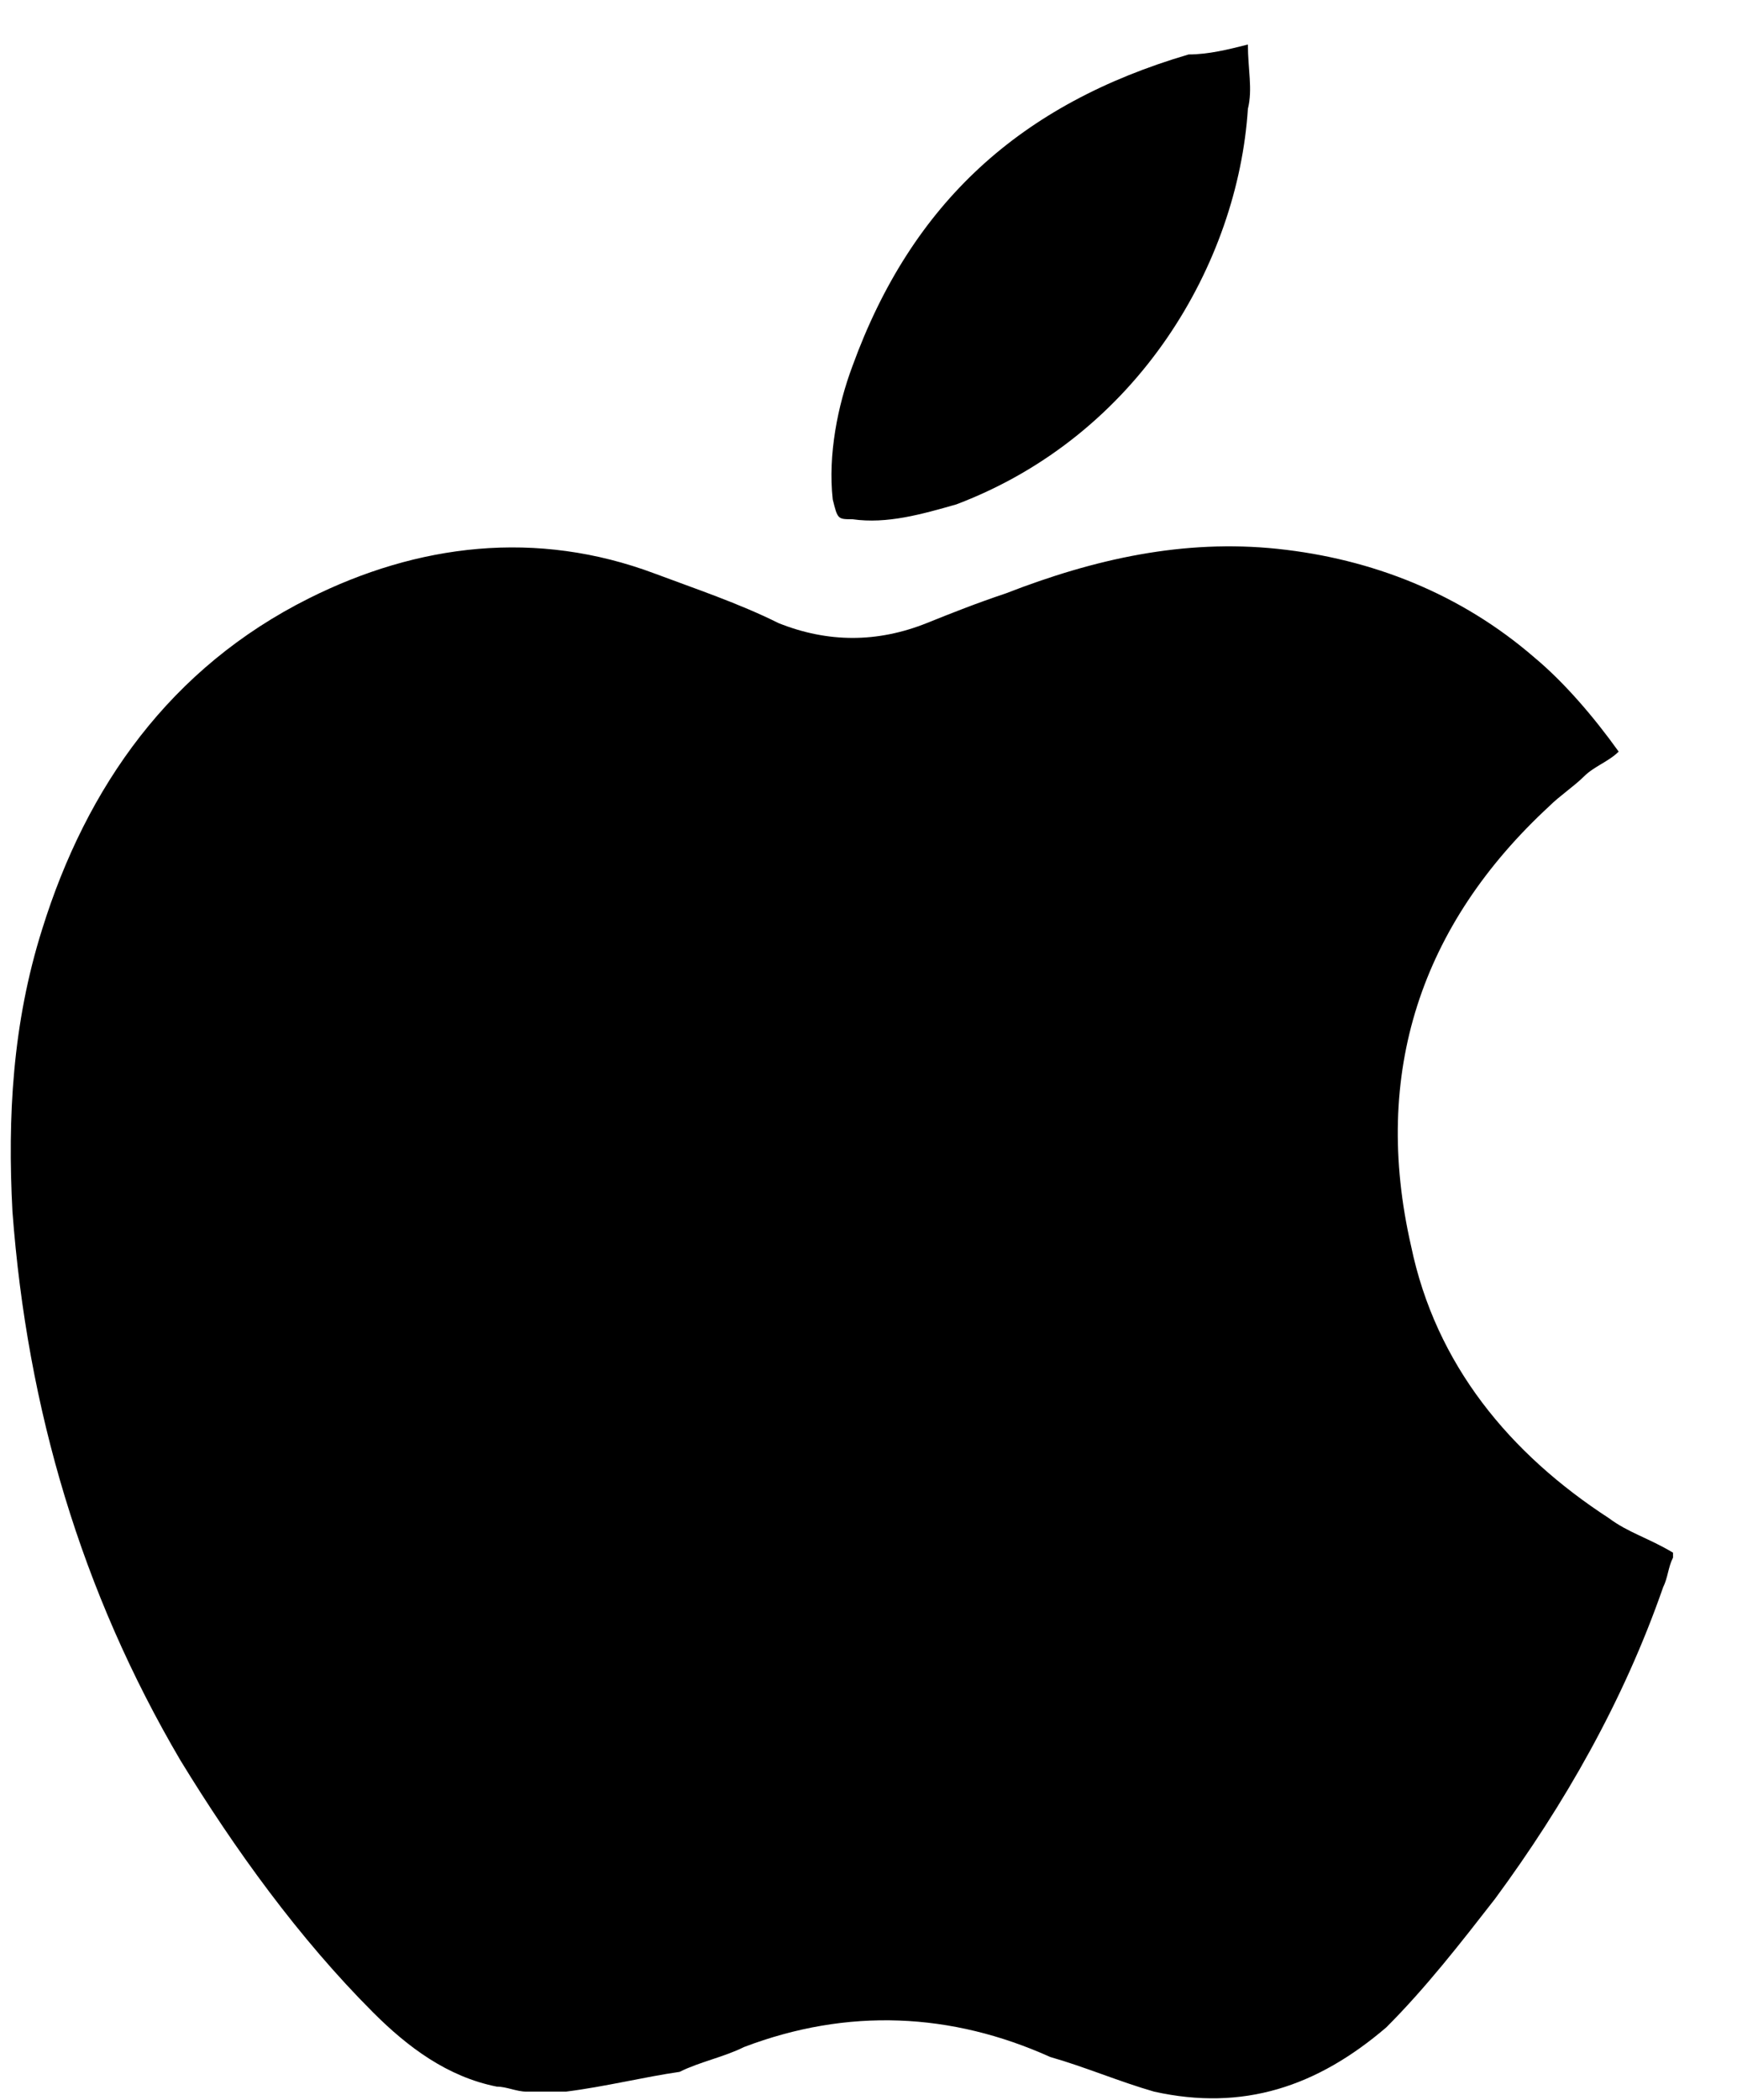 <svg width="24" height="29" viewBox="0 0 24 29" fill="none" xmlns="http://www.w3.org/2000/svg">
<path d="M7.82 28.886C7.615 28.886 7.41 28.886 7.273 28.886C7.137 28.886 7 28.817 6.864 28.817C6.181 28.681 5.634 28.271 5.156 27.793C4.132 26.769 3.244 25.54 2.493 24.311C1.128 21.989 0.376 19.462 0.172 16.731C0.103 15.433 0.172 14.136 0.581 12.838C1.196 10.858 2.357 9.219 4.269 8.263C5.771 7.512 7.41 7.307 9.049 7.922C9.595 8.127 10.21 8.332 10.756 8.605C11.439 8.878 12.122 8.878 12.805 8.605C13.146 8.468 13.487 8.332 13.897 8.195C15.126 7.717 16.355 7.444 17.653 7.58C18.95 7.717 20.179 8.195 21.204 9.083C21.613 9.424 22.023 9.902 22.365 10.38C22.228 10.517 22.023 10.585 21.887 10.722C21.75 10.858 21.545 10.995 21.409 11.131C19.633 12.77 18.95 14.819 19.497 17.209C19.838 18.848 20.862 20.077 22.228 20.965C22.501 21.169 22.774 21.238 23.116 21.443V21.511C23.047 21.647 23.047 21.784 22.979 21.921C22.433 23.491 21.613 24.925 20.657 26.223C20.179 26.837 19.701 27.452 19.155 27.998C18.199 28.817 17.175 29.159 15.946 28.886C15.468 28.749 14.99 28.544 14.512 28.408C13.146 27.793 11.712 27.725 10.278 28.271C10.005 28.408 9.663 28.476 9.39 28.613C8.912 28.681 8.366 28.817 7.82 28.886Z" fill="black"/>
<path d="M17.242 0.615C17.242 0.957 17.31 1.23 17.242 1.503C17.105 3.62 15.74 6.01 13.213 6.966C12.735 7.102 12.257 7.239 11.779 7.171C11.574 7.171 11.574 7.171 11.506 6.898C11.438 6.283 11.574 5.6 11.779 5.054C12.599 2.8 14.101 1.435 16.423 0.752C16.696 0.752 16.969 0.684 17.242 0.615Z" fill="black"/>
</svg>
